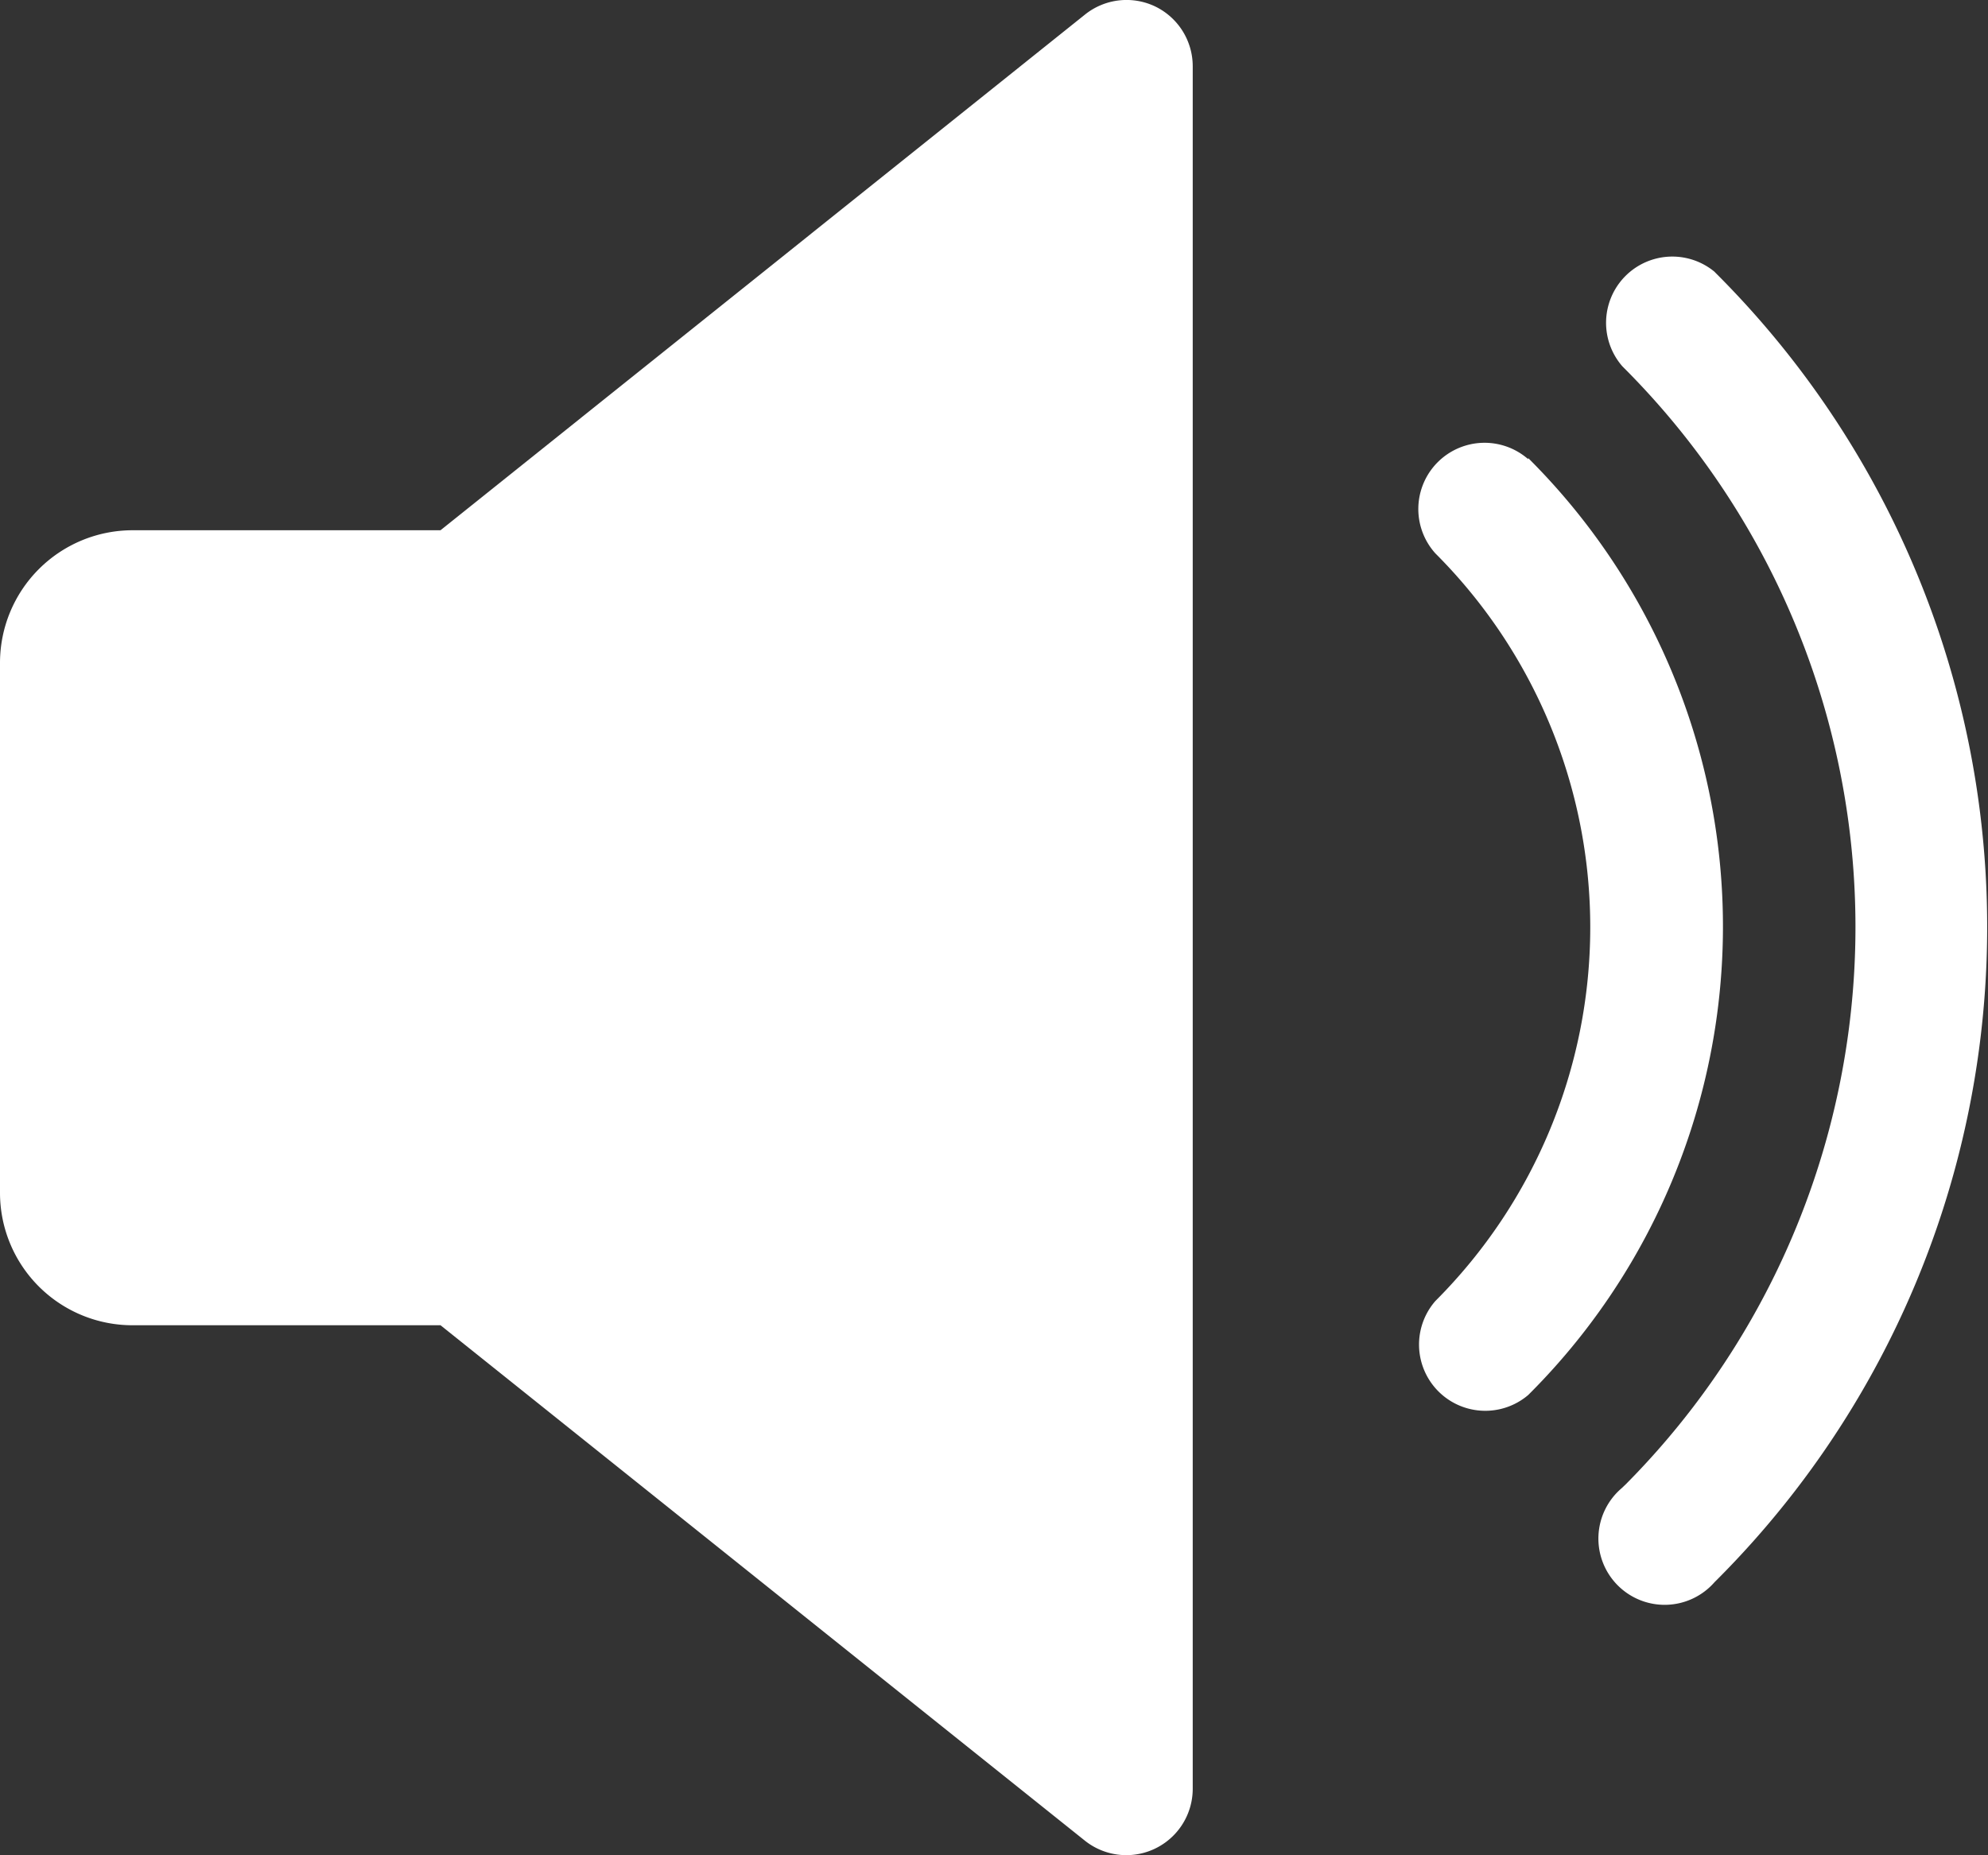 <svg xmlns="http://www.w3.org/2000/svg" viewBox="0 0 107.14 100"><rect x="0" y="0" width="107.14" height="100" fill="#333333" stroke="none"/><defs><style>.cls-1{fill:#fff;}</style></defs><g id="Capa_2" data-name="Capa 2"><g id="eLEMENTOS"><g id="sonido_con_volumen" data-name="sonido con volumen"><path id="Trazado_3" data-name="Trazado 3" class="cls-1" d="M62.26.35a3.58,3.58,0,0,0-3.78.43L23.74,28.58H7.14A7.15,7.15,0,0,0,0,35.72V64.29a7.14,7.14,0,0,0,7.14,7.14h16.6L58.48,99.22a3.58,3.58,0,0,0,5.8-2.79V3.58A3.58,3.58,0,0,0,62.26.35Z"/><path id="Trazado_4" data-name="Trazado 4" class="cls-1" d="M82.36,24.75a3.57,3.57,0,0,0-5,5.08h0a28.49,28.49,0,0,1,0,40.29l0,0a3.57,3.57,0,0,0,5,5.07,35.62,35.62,0,0,0,.12-50.38l-.12-.12Z"/><path id="Trazado_5" data-name="Trazado 5" class="cls-1" d="M92.44,14.68a3.57,3.57,0,0,0-5,5.07h0A42.63,42.63,0,0,1,87.62,80l-.22.21a3.57,3.57,0,1,0,5,5.07,49.78,49.78,0,0,0,.24-70.39l-.24-.24Z"/></g></g></g></svg>